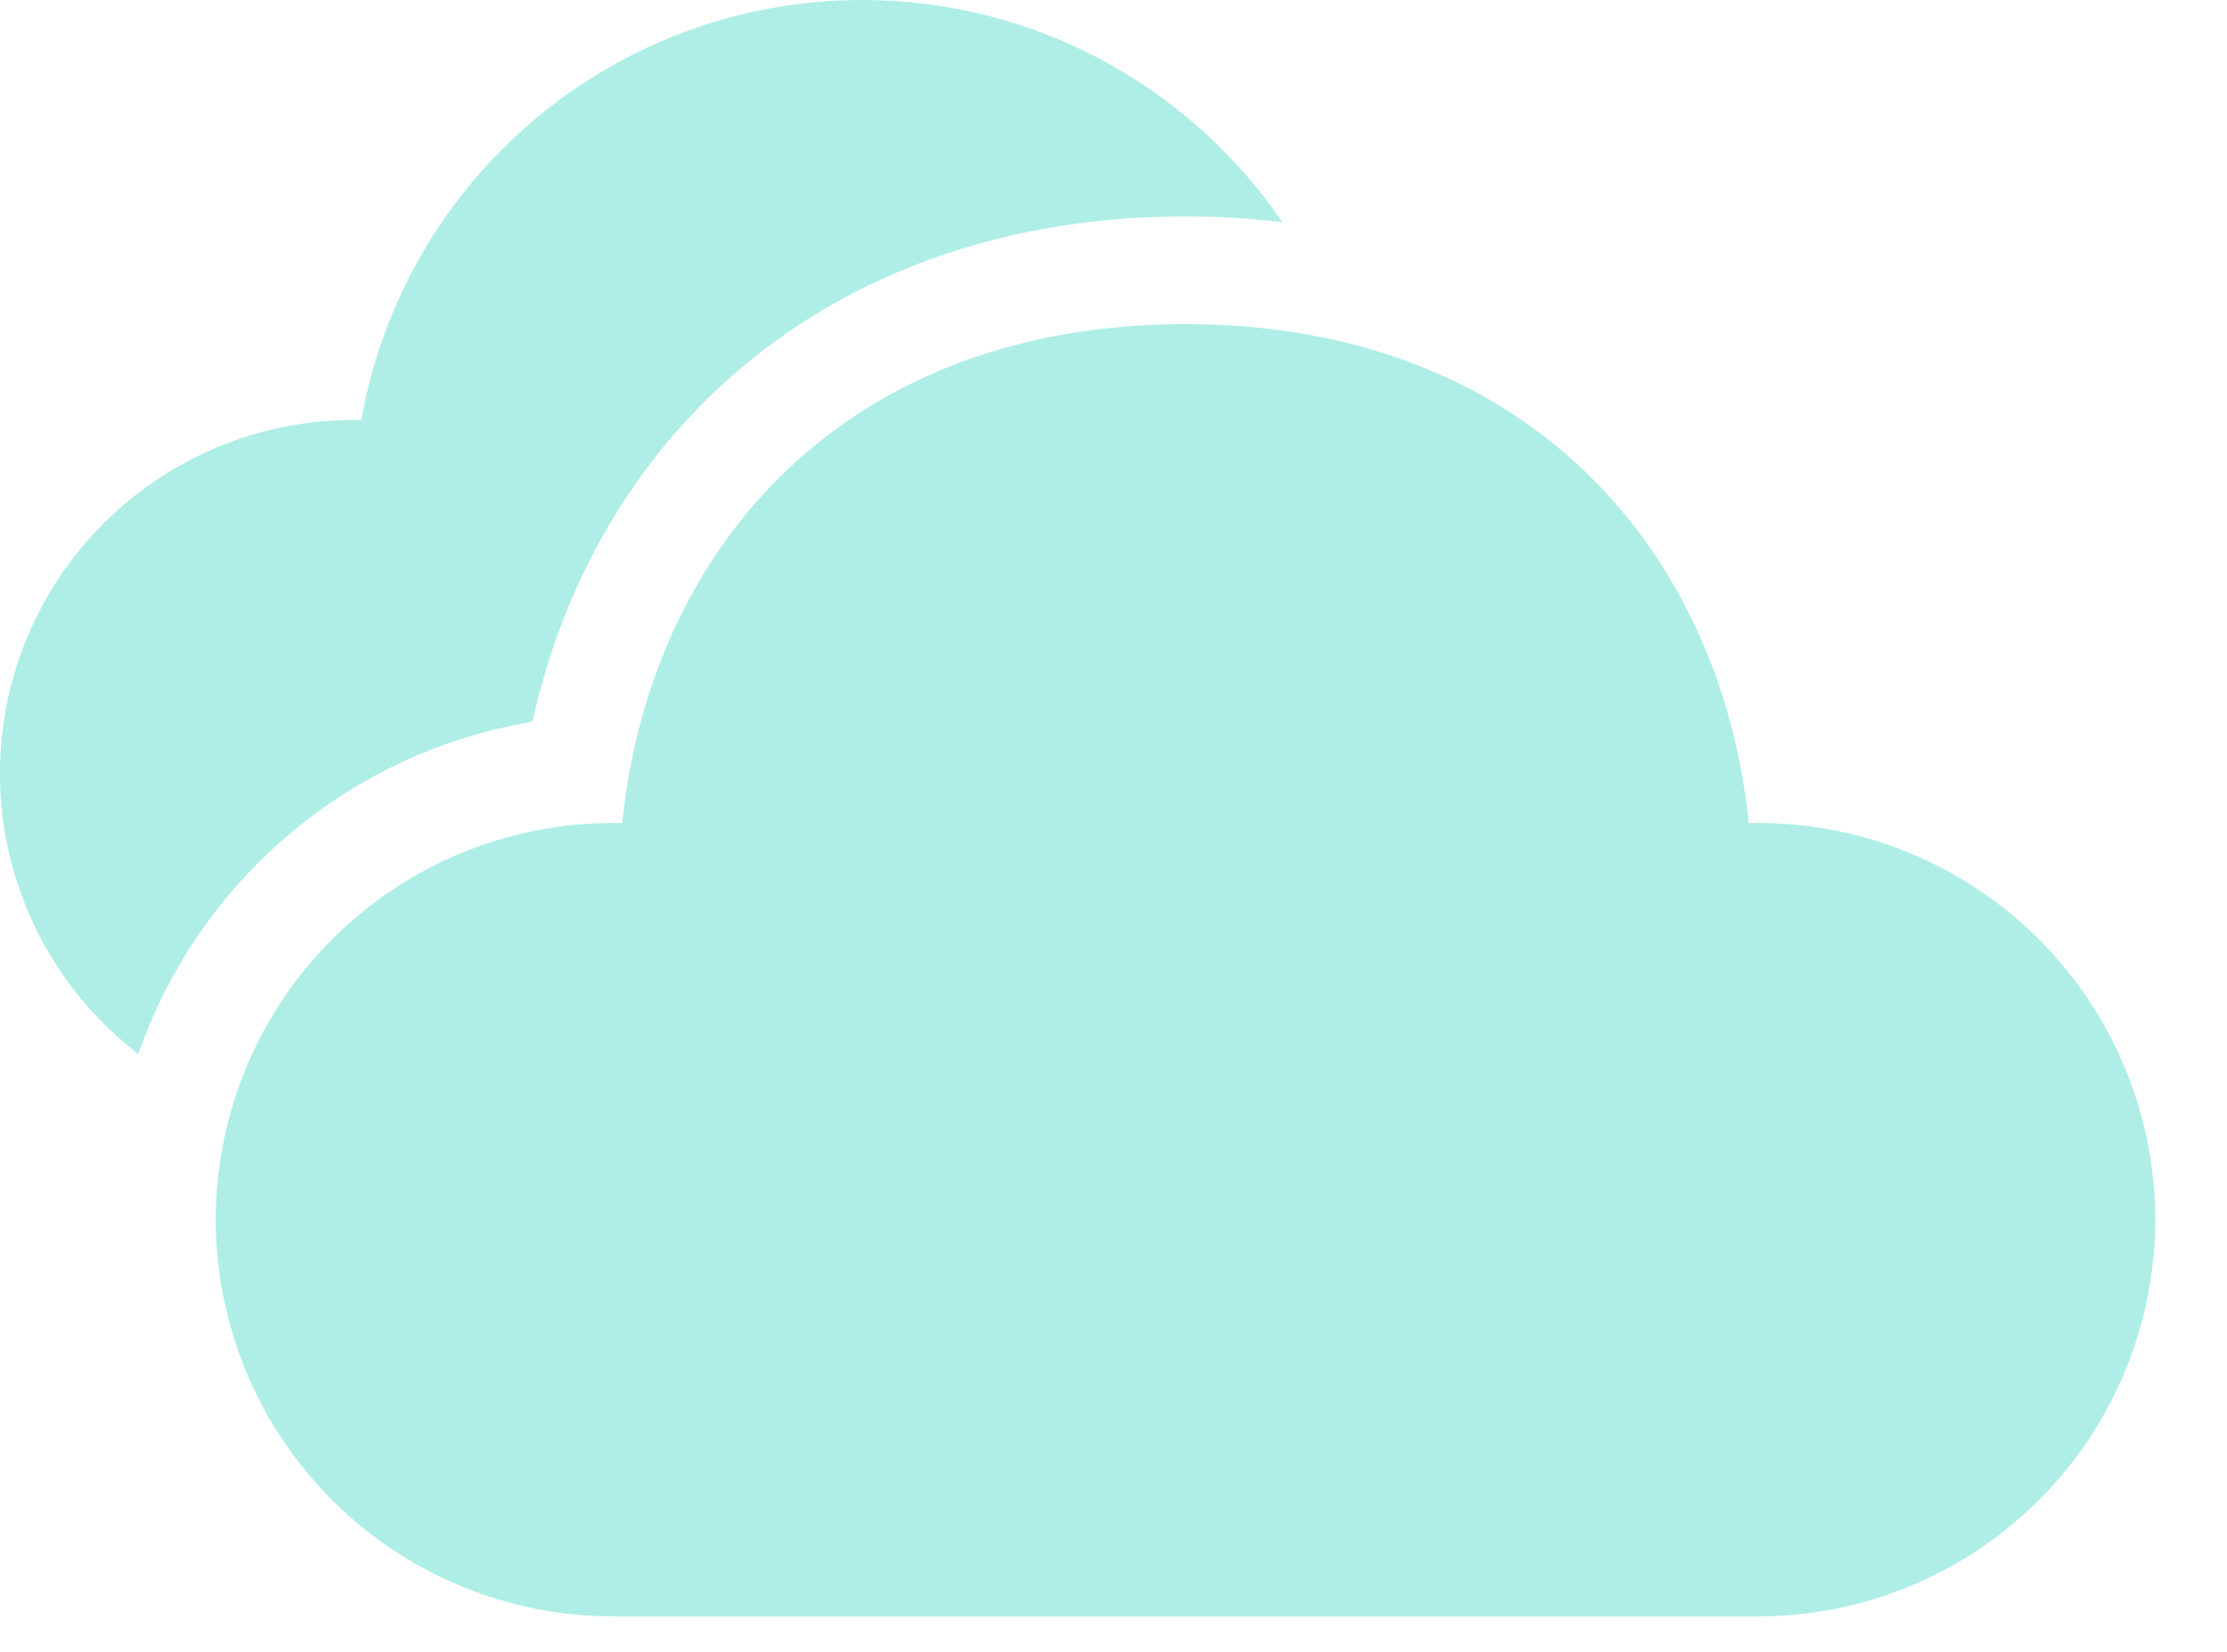 <svg width="31" height="23" viewBox="0 0 31 23" fill="none" xmlns="http://www.w3.org/2000/svg">
<path d="M16.503 4.513C21.255 4.513 23.952 7.659 24.343 11.459H24.463C25.19 11.457 25.909 11.6 26.581 11.877C27.252 12.154 27.863 12.561 28.377 13.074C28.891 13.587 29.299 14.196 29.578 14.867C29.857 15.537 30.001 16.257 30.002 16.983C30 17.709 29.857 18.428 29.578 19.099C29.299 19.77 28.891 20.379 28.376 20.892C27.862 21.404 27.252 21.811 26.581 22.088C25.909 22.365 25.19 22.507 24.463 22.506H8.541C7.815 22.507 7.095 22.365 6.424 22.088C5.753 21.811 5.142 21.404 4.628 20.892C4.114 20.379 3.706 19.77 3.427 19.099C3.148 18.428 3.004 17.709 3.003 16.983C3.004 16.257 3.148 15.537 3.426 14.867C3.705 14.196 4.113 13.587 4.628 13.074C5.142 12.561 5.752 12.154 6.424 11.877C7.095 11.6 7.815 11.457 8.541 11.459H8.661C9.056 7.633 11.751 4.513 16.503 4.513ZM12 0C14.425 0 16.575 1.222 17.85 3.093C17.403 3.04 16.953 3.013 16.503 3.014C12.012 3.014 8.747 5.529 7.598 9.333L7.496 9.693L7.409 10.05L7.1 10.108C5.917 10.36 4.819 10.913 3.913 11.713C3.007 12.513 2.322 13.534 1.926 14.676C1.129 14.064 0.537 13.223 0.232 12.266C-0.074 11.309 -0.079 10.28 0.217 9.32C0.513 8.36 1.096 7.513 1.887 6.893C2.679 6.274 3.641 5.911 4.644 5.854L5.03 5.846C5.32 4.208 6.177 2.724 7.452 1.655C8.726 0.586 10.336 0 12 0Z" fill="#AEEEE7"/>
</svg>
